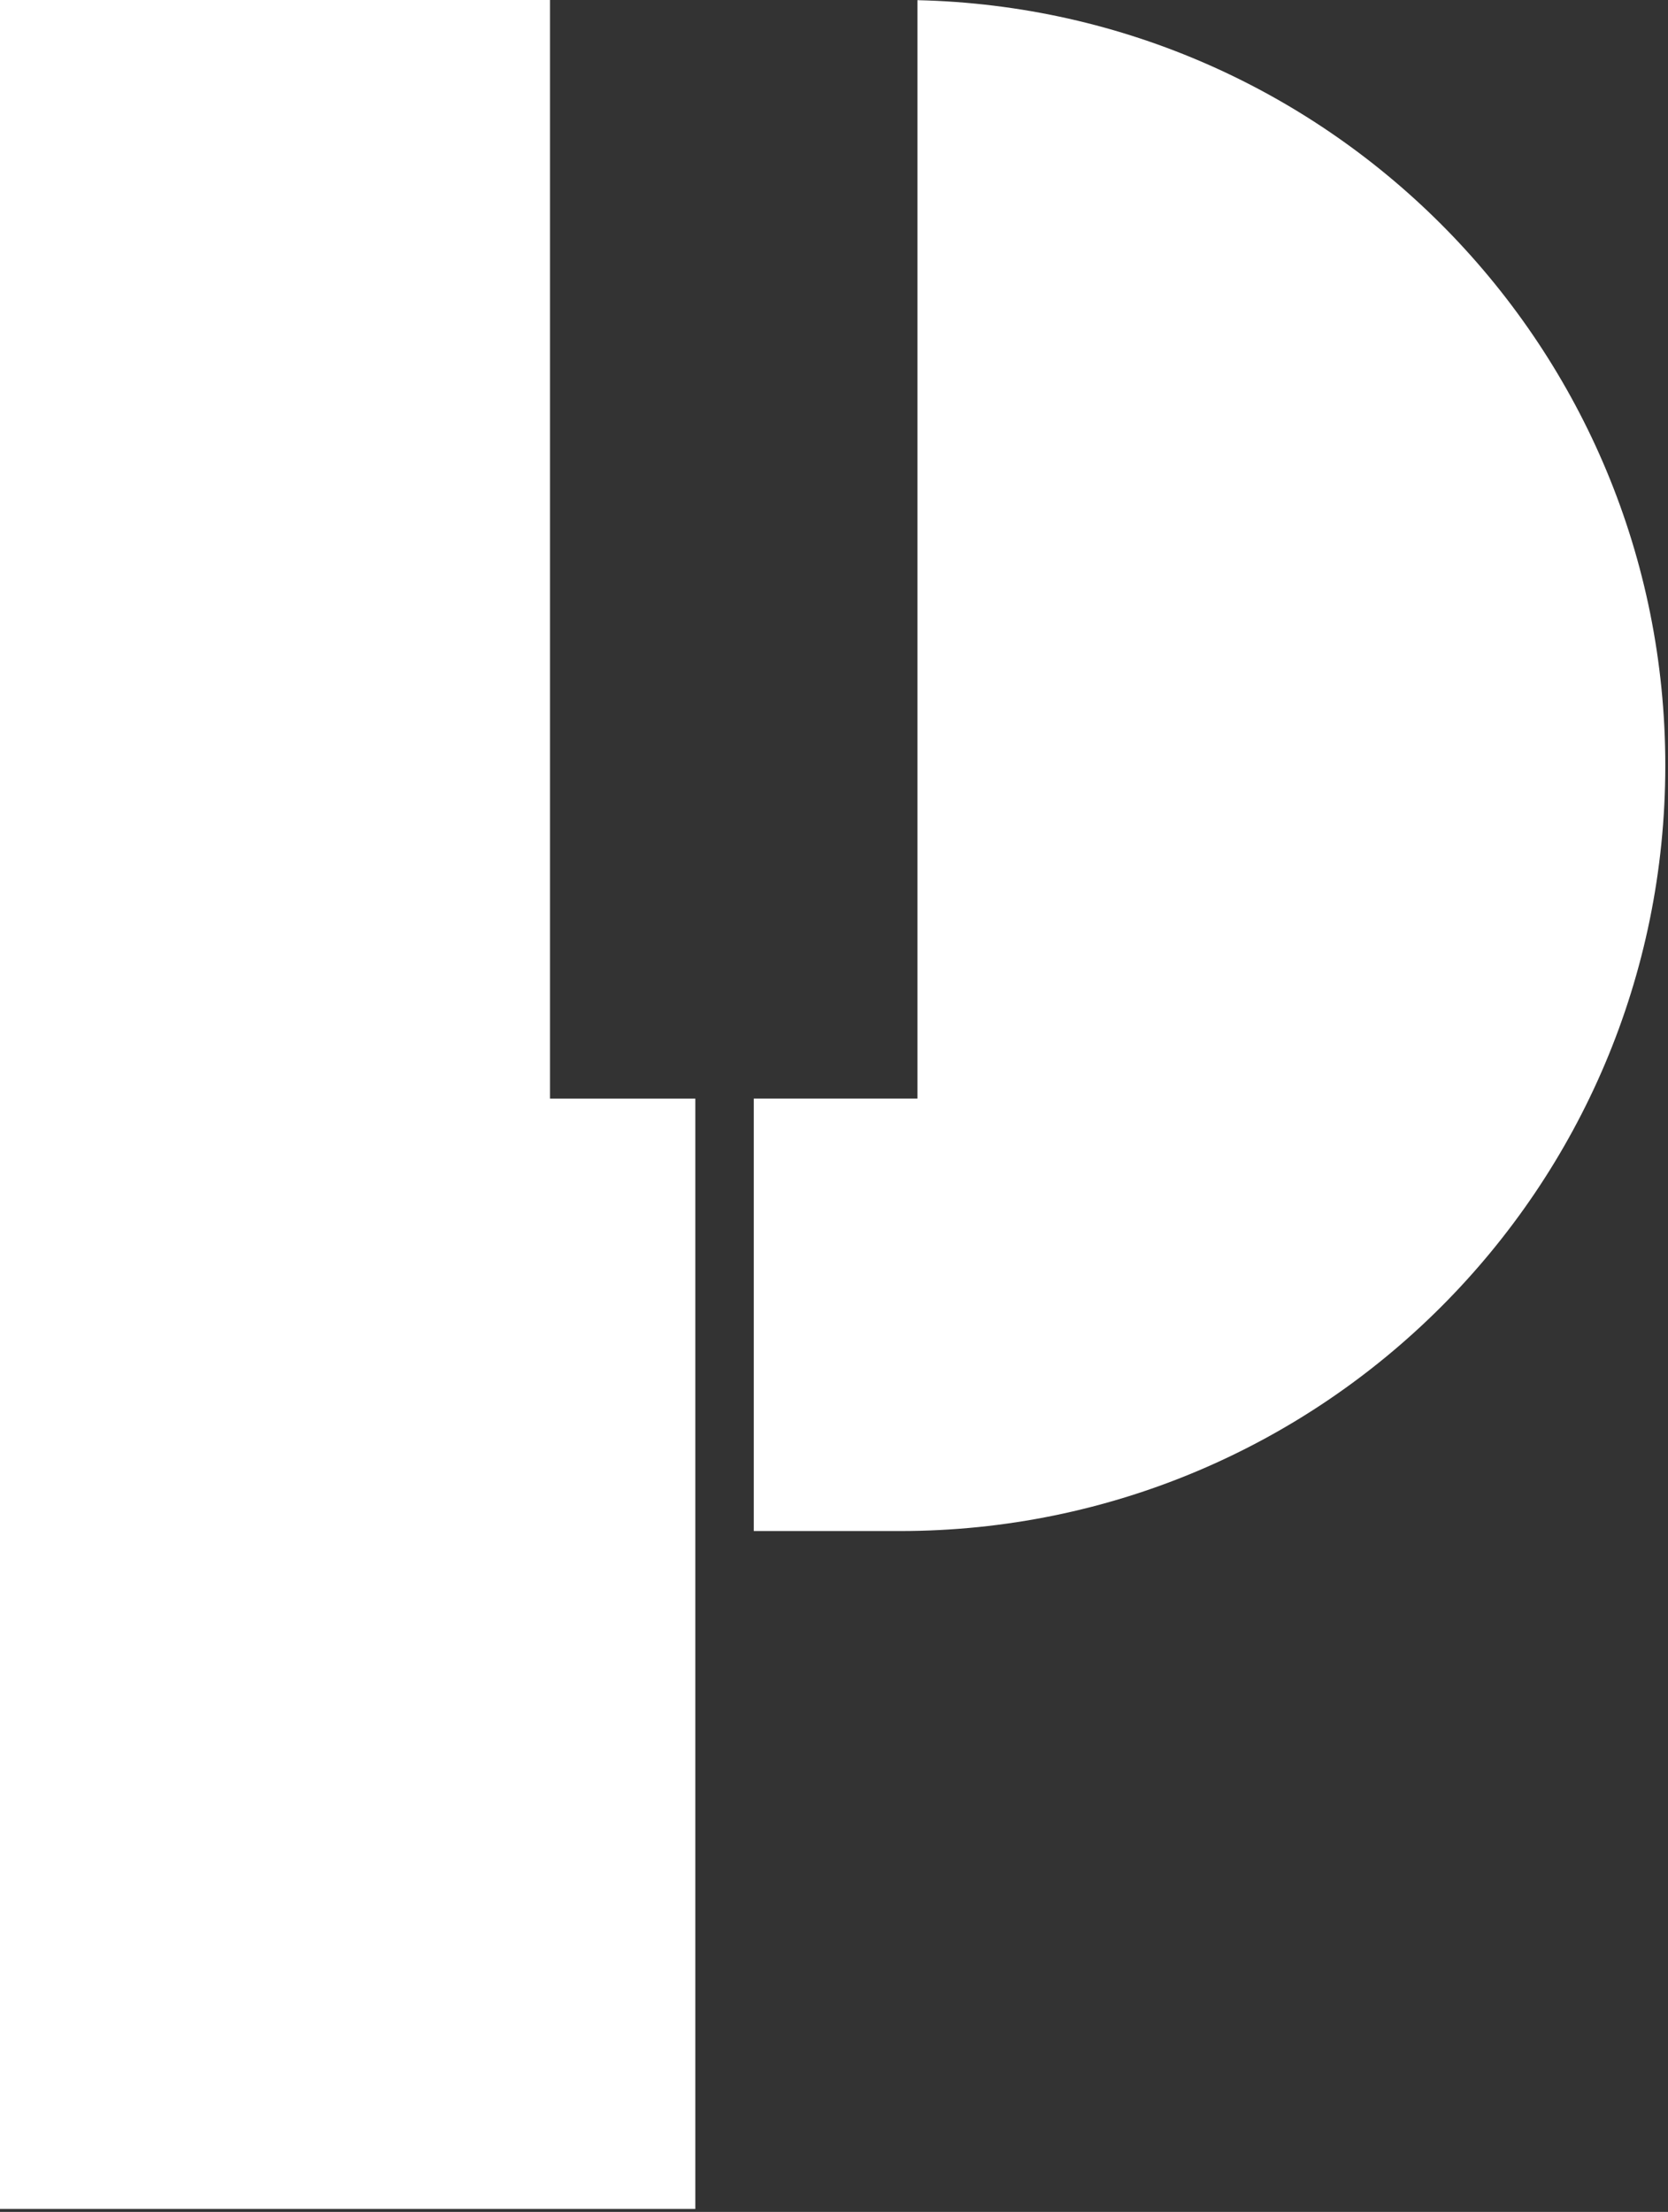 <svg width="451" height="598" viewBox="0 0 451 598" fill="none" xmlns="http://www.w3.org/2000/svg">
<rect x="0" y="0" width="451" height="598" fill="#333333" stroke="none"/>
<path fill-rule="evenodd" clip-rule="evenodd" d="M148.716 0H0V597.2H188.008V297.02H148.716V0Z" fill="white"/>
<path fill-rule="evenodd" clip-rule="evenodd" d="M203.808 297.014V413.926H243.305C357.609 413.926 450.271 321.264 450.271 206.96C450.271 94.242 360.163 2.569 248.051 0.047V297.014H203.808Z" fill="white"/>
</svg>
